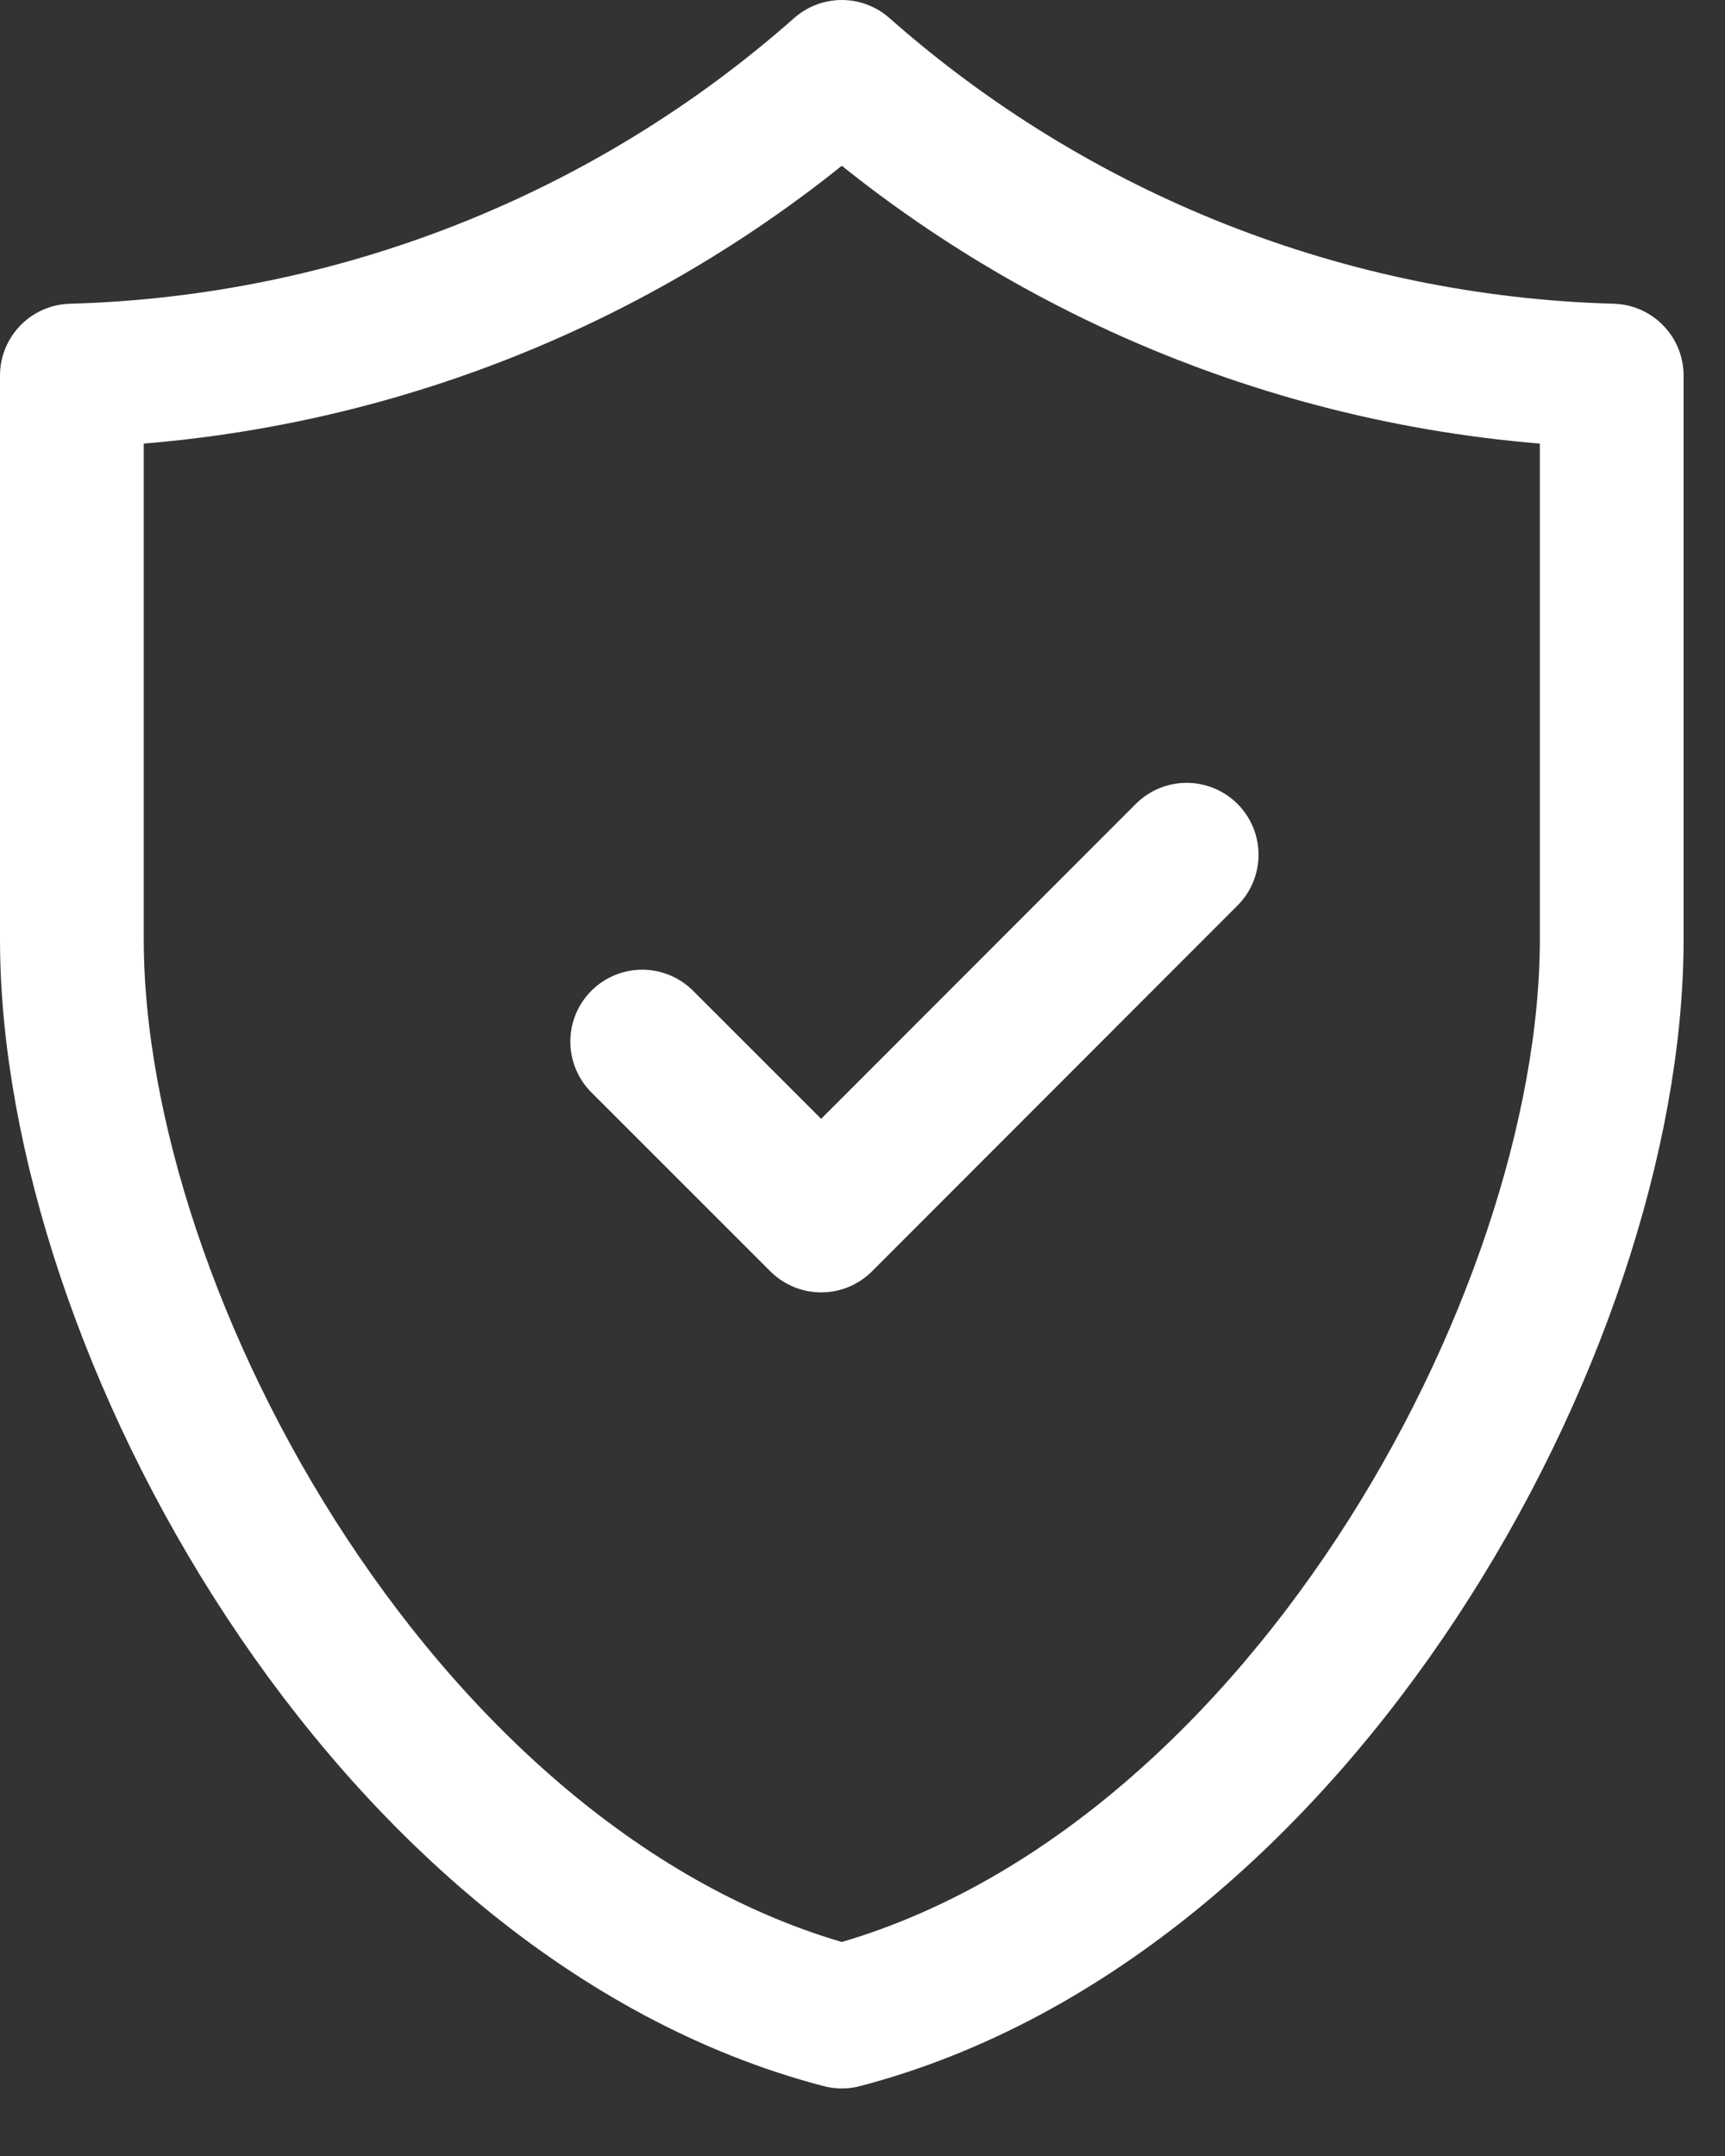 <svg width="24" height="30" viewBox="0 0 24 30" fill="none" xmlns="http://www.w3.org/2000/svg">
<rect x="0" y="0" width="24" height="30" fill="#333333" stroke="none"/>
<path d="M11.712 1C8.748 3.621 4.956 5.117 1 5.226L1 13.07C1 18.425 5.4 26.408 11.712 28.06C18.024 26.408 22.424 18.425 22.424 13.07L22.424 5.226C18.468 5.117 14.677 3.621 11.712 1V1Z" stroke="white" stroke-width="2" stroke-linecap="round" stroke-linejoin="round"/>
<path d="M8.935 14.493L11.425 16.983L16.51 11.893" stroke="white" stroke-width="2" stroke-linecap="round" stroke-linejoin="round"/>
</svg>
